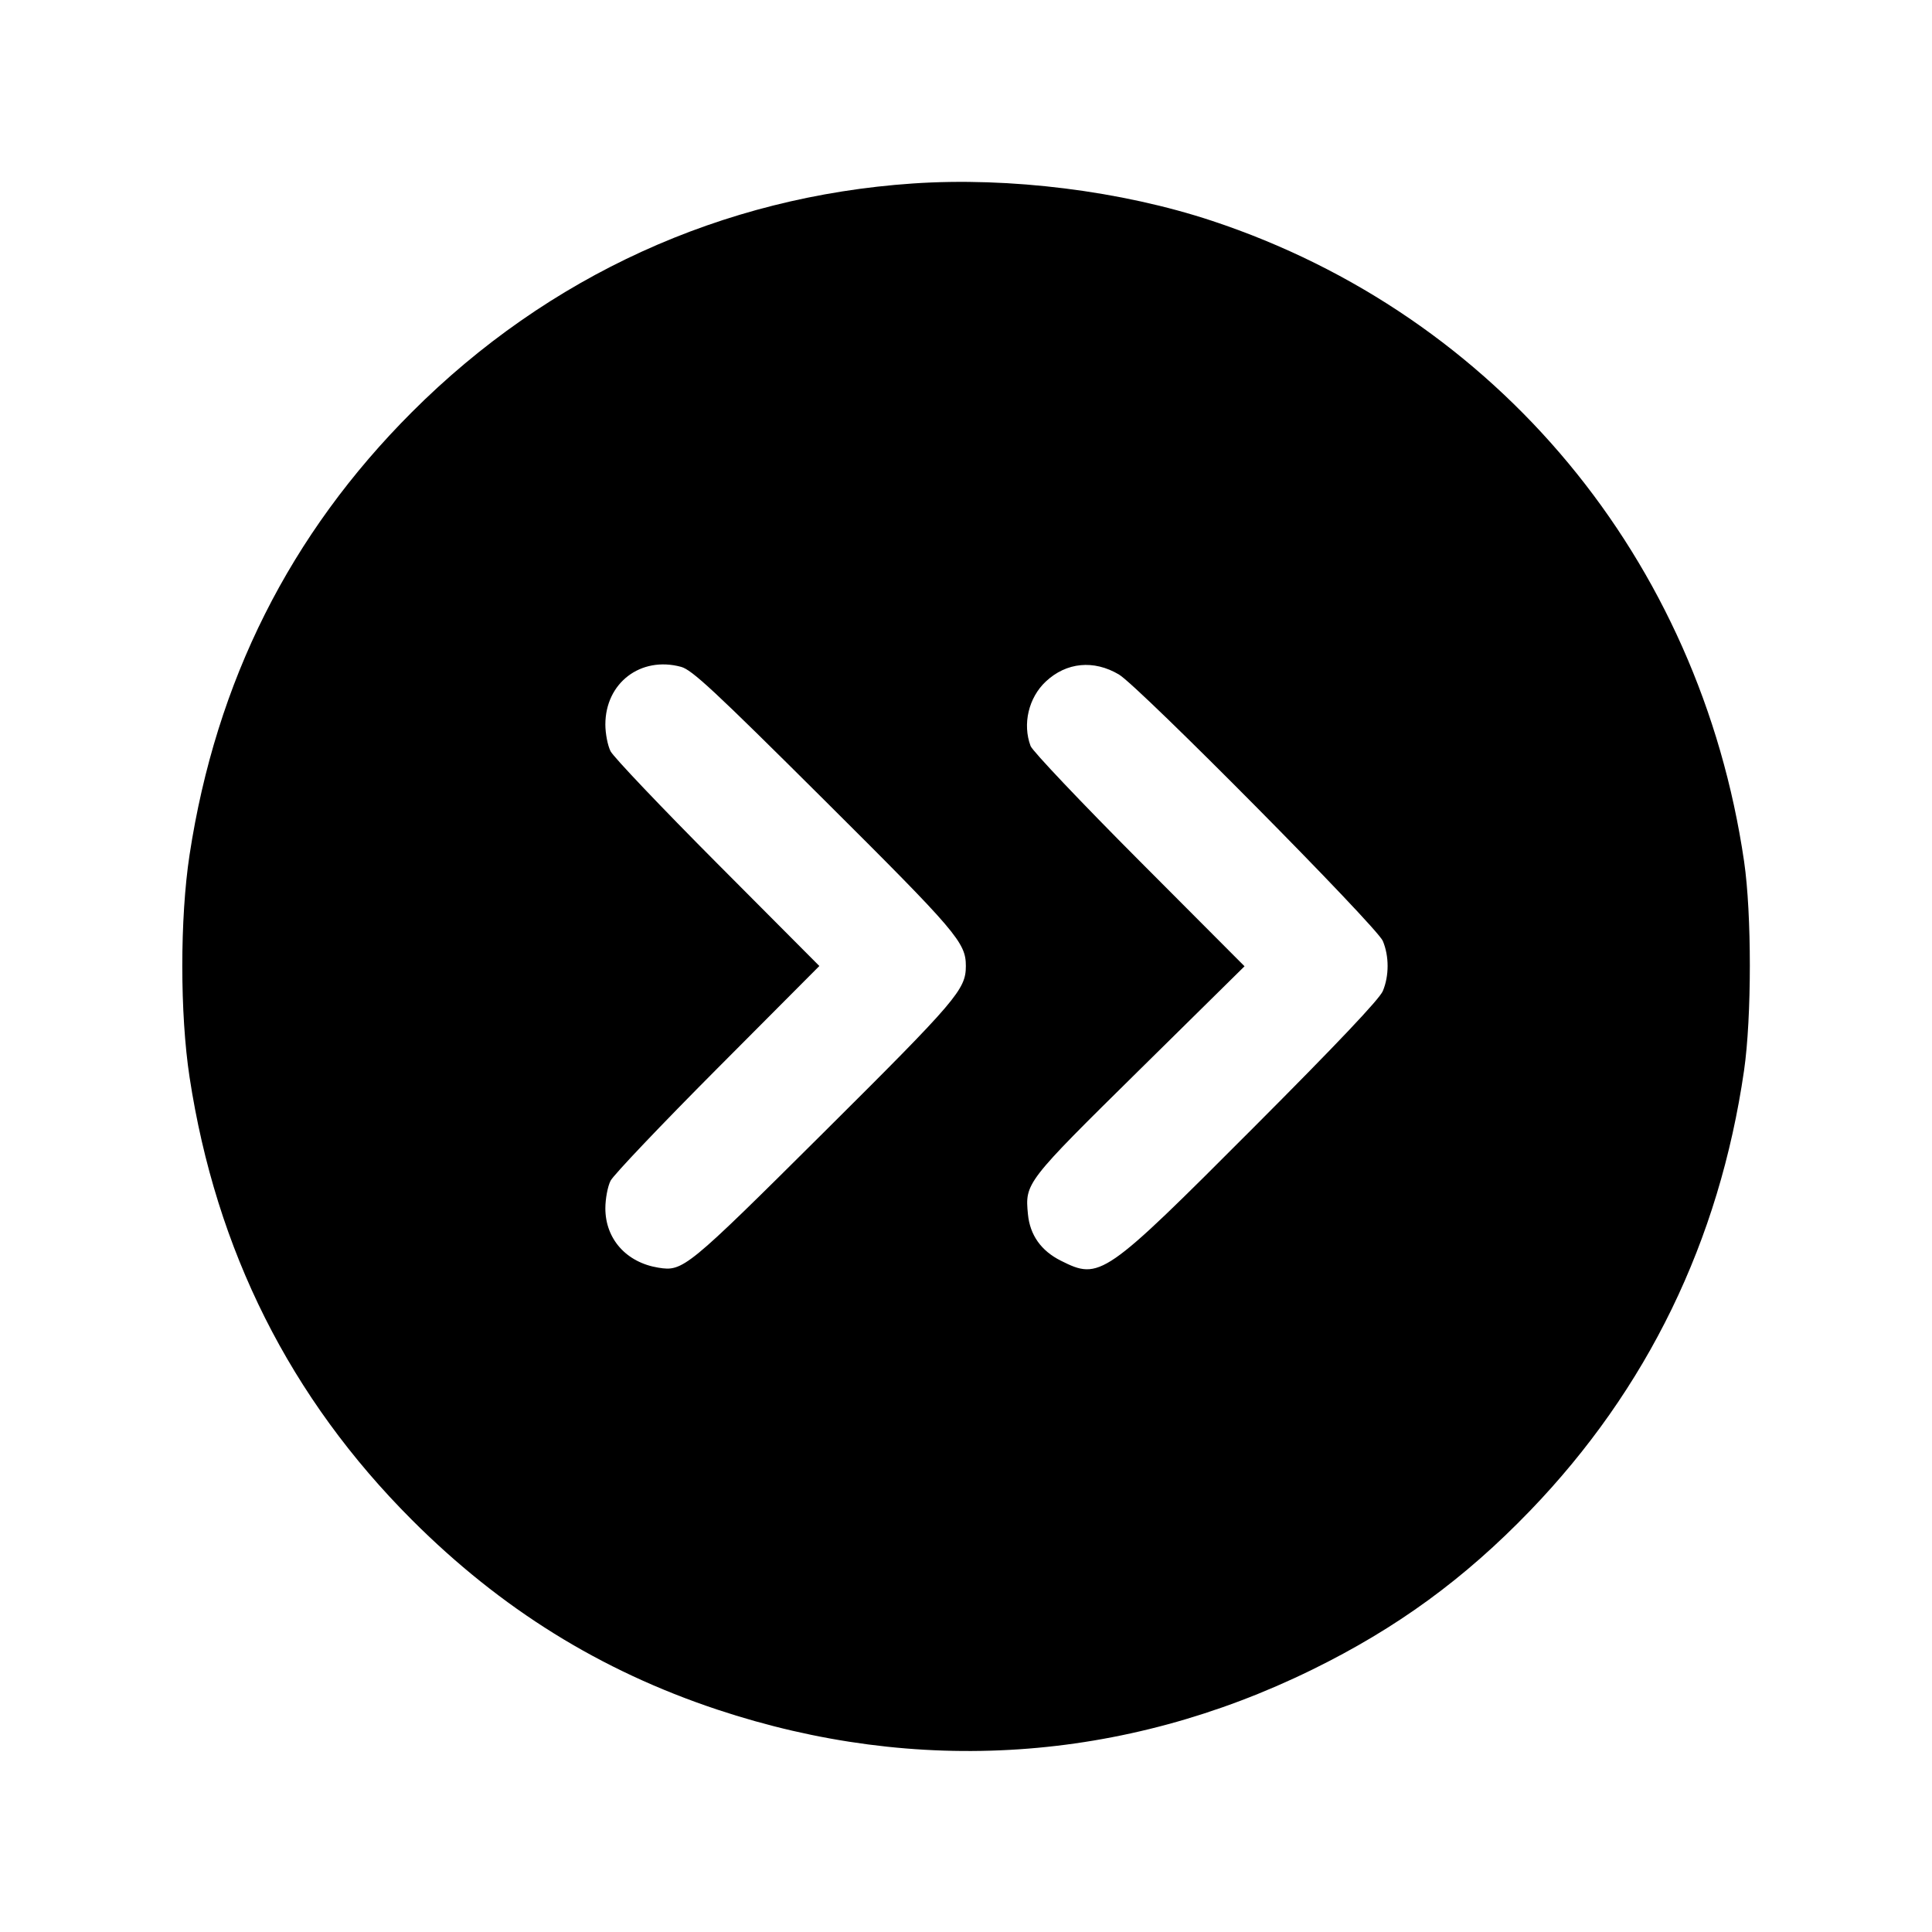 <svg fill="currentColor" viewBox="0 0 256 256" xmlns="http://www.w3.org/2000/svg"><path d="M120.960 24.311 C 95.693 26.032,72.630 36.555,54.593 54.593 C 38.419 70.767,28.629 90.257,25.116 113.280 C 23.835 121.674,23.835 134.326,25.116 142.720 C 28.622 165.698,38.450 185.264,54.593 201.407 C 66.384 213.199,79.570 221.387,95.056 226.534 C 121.563 235.343,148.854 233.510,173.867 221.239 C 185.086 215.735,194.035 209.209,202.733 200.187 C 218.275 184.066,227.821 164.435,231.093 141.867 C 232.116 134.805,232.120 121.093,231.100 114.133 C 225.237 74.109,198.379 41.775,160.603 29.263 C 148.602 25.289,133.786 23.438,120.960 24.311 M90.240 88.359 C 91.684 88.749,94.600 91.460,109.166 105.956 C 126.797 123.504,127.981 124.891,127.981 128.000 C 127.981 131.110,126.800 132.494,109.166 150.032 C 90.958 168.140,90.512 168.505,87.229 167.972 C 82.994 167.285,80.213 164.168,80.213 160.109 C 80.213 158.852,80.522 157.210,80.900 156.459 C 81.277 155.708,87.657 148.997,95.077 141.547 L 108.569 128.000 95.077 114.453 C 87.657 107.003,81.277 100.292,80.900 99.541 C 80.522 98.790,80.213 97.199,80.213 96.004 C 80.213 90.485,84.895 86.916,90.240 88.359 M148.267 89.377 C 150.908 90.945,182.436 122.779,183.231 124.681 C 184.076 126.703,184.076 129.298,183.231 131.320 C 182.785 132.387,177.175 138.311,166.057 149.453 C 146.263 169.292,145.746 169.649,140.564 167.047 C 137.949 165.735,136.472 163.647,136.207 160.890 C 135.809 156.753,135.880 156.661,150.972 141.778 L 164.907 128.036 150.958 114.045 C 143.286 106.350,136.806 99.513,136.558 98.852 C 135.467 95.949,136.290 92.452,138.566 90.313 C 141.296 87.747,144.930 87.397,148.267 89.377 " stroke="none" fill-rule="evenodd"></path></svg>